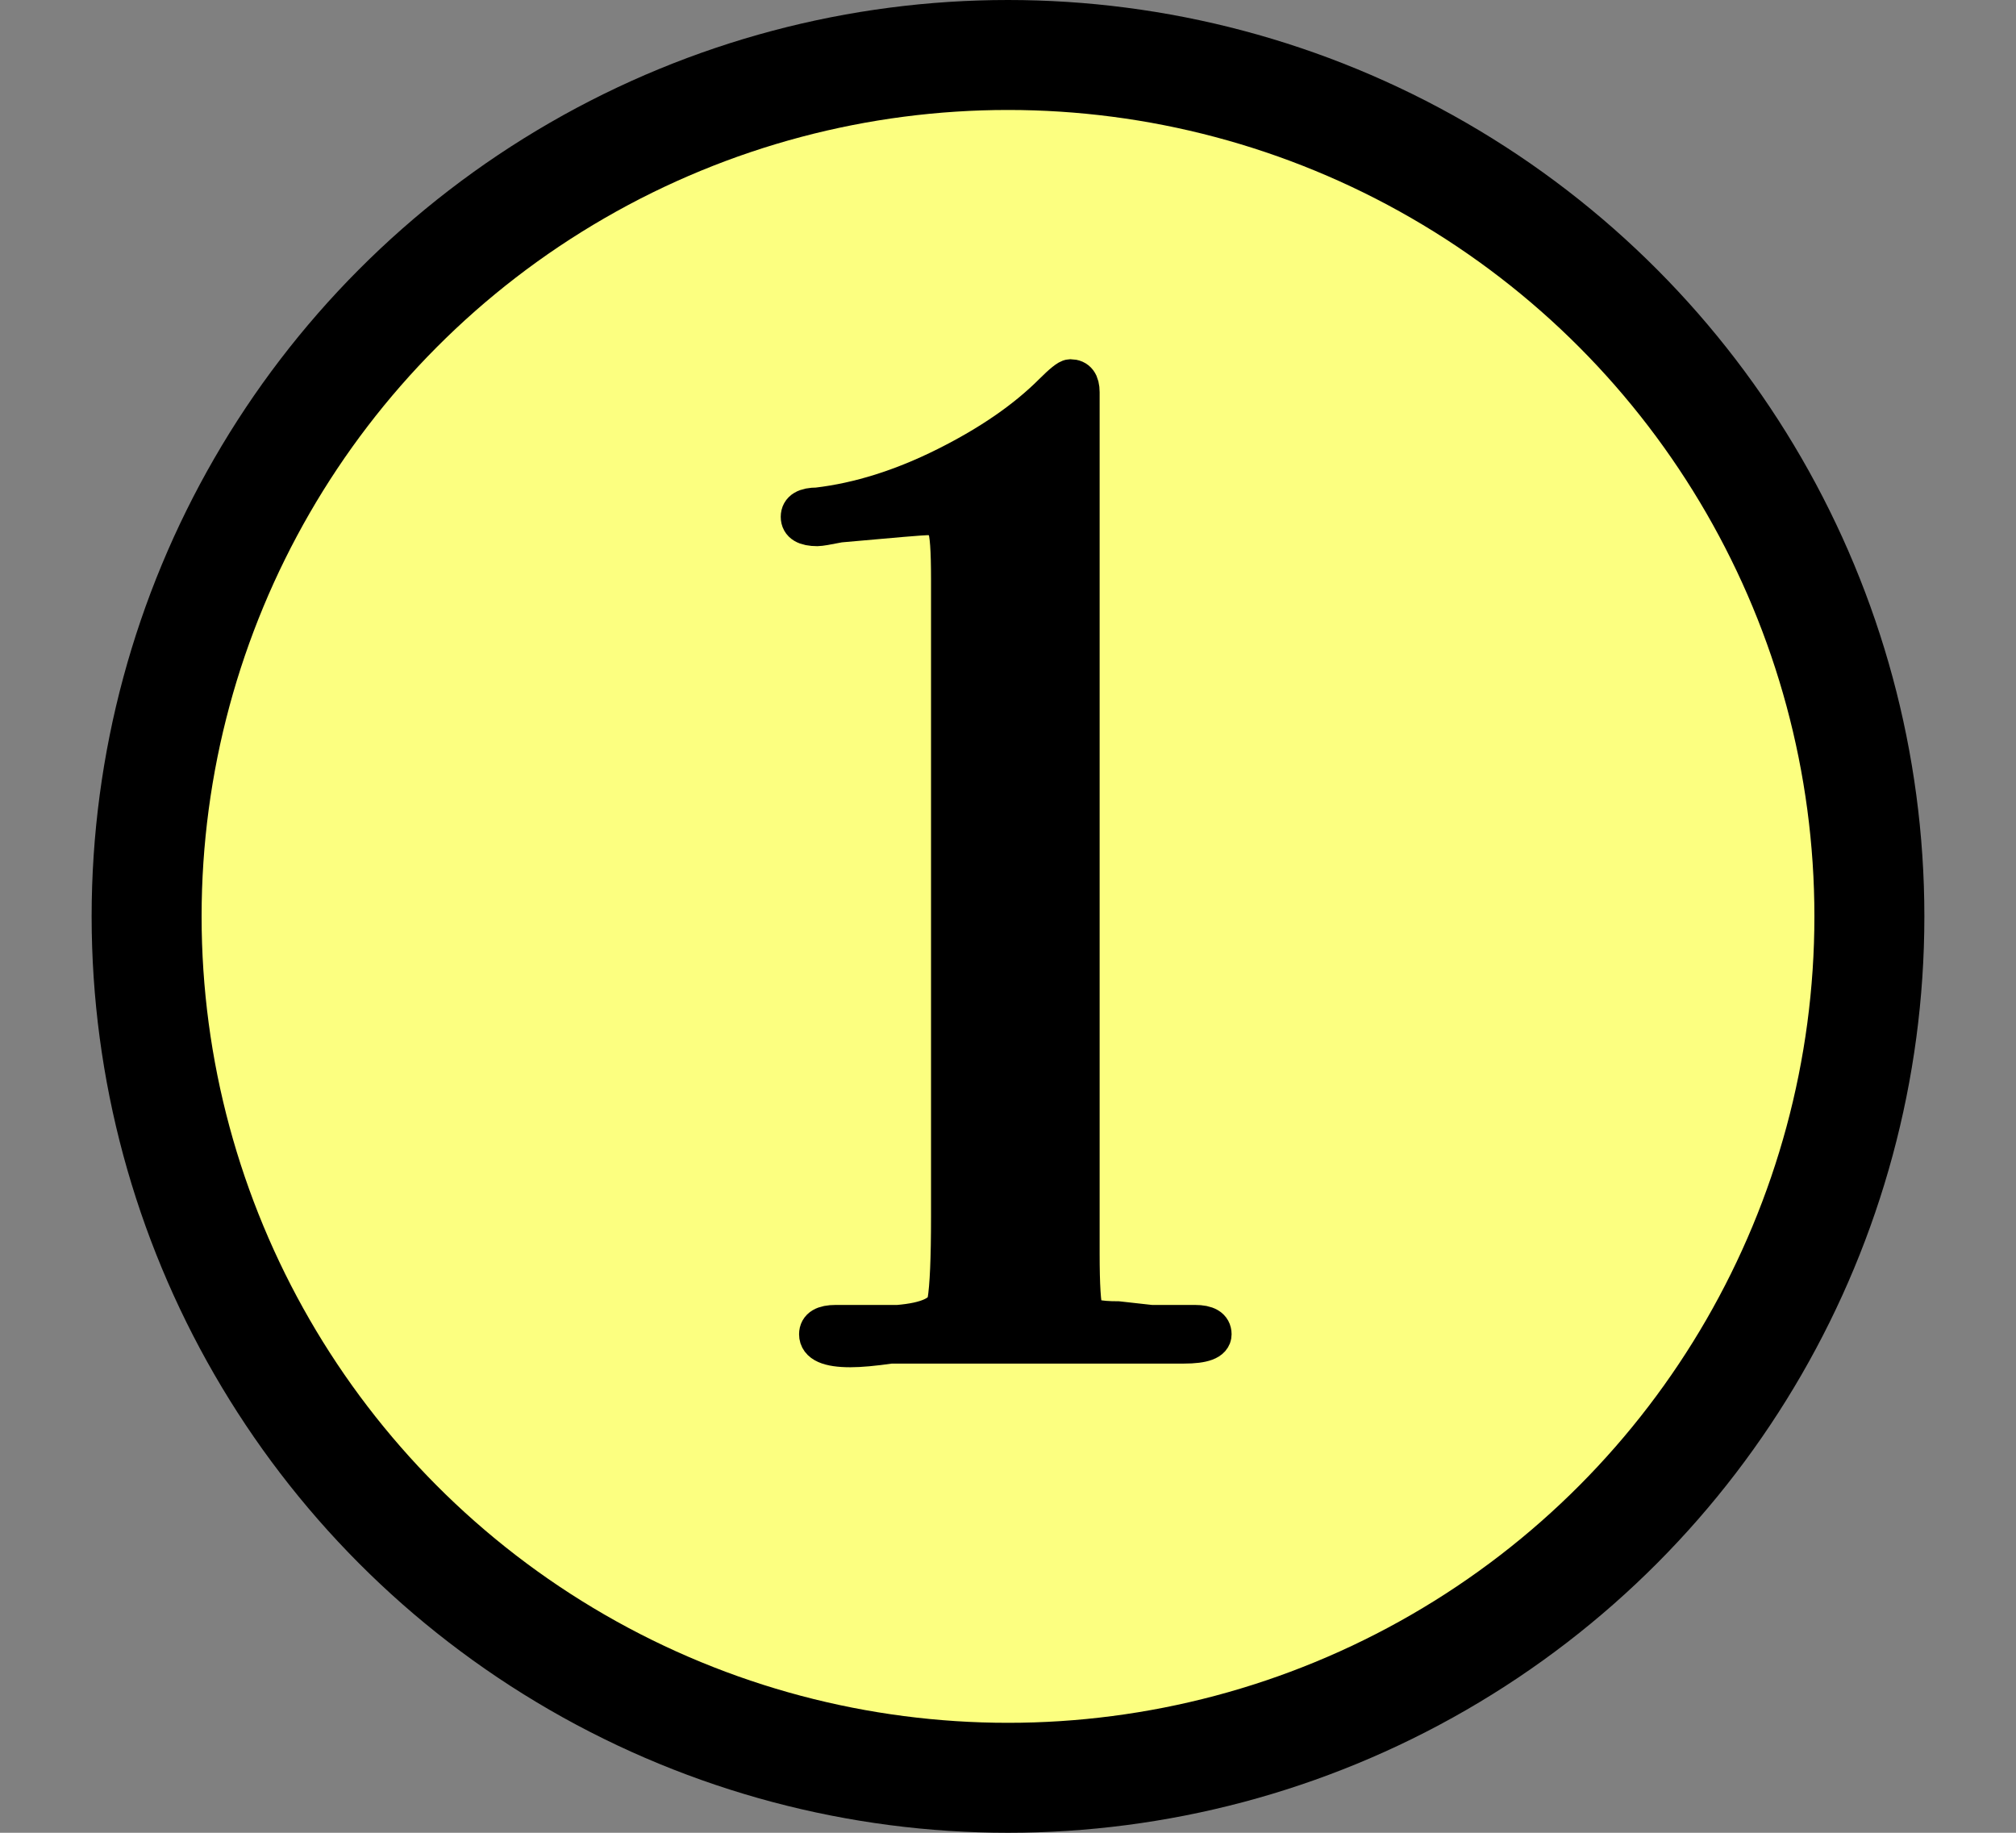 <svg xmlns='http://www.w3.org/2000/svg' xmlns:xlink='http://www.w3.org/1999/xlink' viewBox='0 0 5.5 5'>
    <rect x="0" y="0" width="5.5" height="5" fill="#808080" stroke="none"/>
    <g transform='translate(0.25, 0.0)'>
        <circle style='fill:#fcff80;stroke:black;stroke-width:0.3' cx='2.5' cy='2.5' r='2.35'/>
        <path style='stroke:black;stroke-width:0.1' d='M 3.06,3.64 Q 3.06,3.67 2.98,3.67 H 2.93 Q 2.93,3.67 2.79,3.67 Q 2.65,3.67 2.5,3.67 Q 2.25,3.67 2.18,3.67 Q 2.11,3.68 2.07,3.68 Q 1.98,3.68 1.98,3.64 Q 1.98,3.61 2.03,3.61 Q 2.11,3.61 2.2,3.61 Q 2.32,3.6 2.33,3.55 Q 2.34,3.49 2.34,3.32 V 1.58 Q 2.34,1.46 2.33,1.44 Q 2.32,1.41 2.28,1.41 Q 2.26,1.41 2.04,1.43 Q 1.99,1.44 1.98,1.44 Q 1.93,1.44 1.93,1.41 Q 1.93,1.38 1.98,1.38 Q 2.15,1.36 2.33,1.27 Q 2.51,1.18 2.62,1.07 Q 2.66,1.03 2.67,1.03 Q 2.7,1.03 2.7,1.07 V 1.14 Q 2.7,1.17 2.7,1.21 V 3.42 Q 2.7,3.55 2.71,3.58 Q 2.72,3.6 2.8,3.6 L 2.89,3.61 2.95,3.61 H 3.01 Q 3.06,3.61 3.06,3.64 Z'/>
    </g>
</svg>
